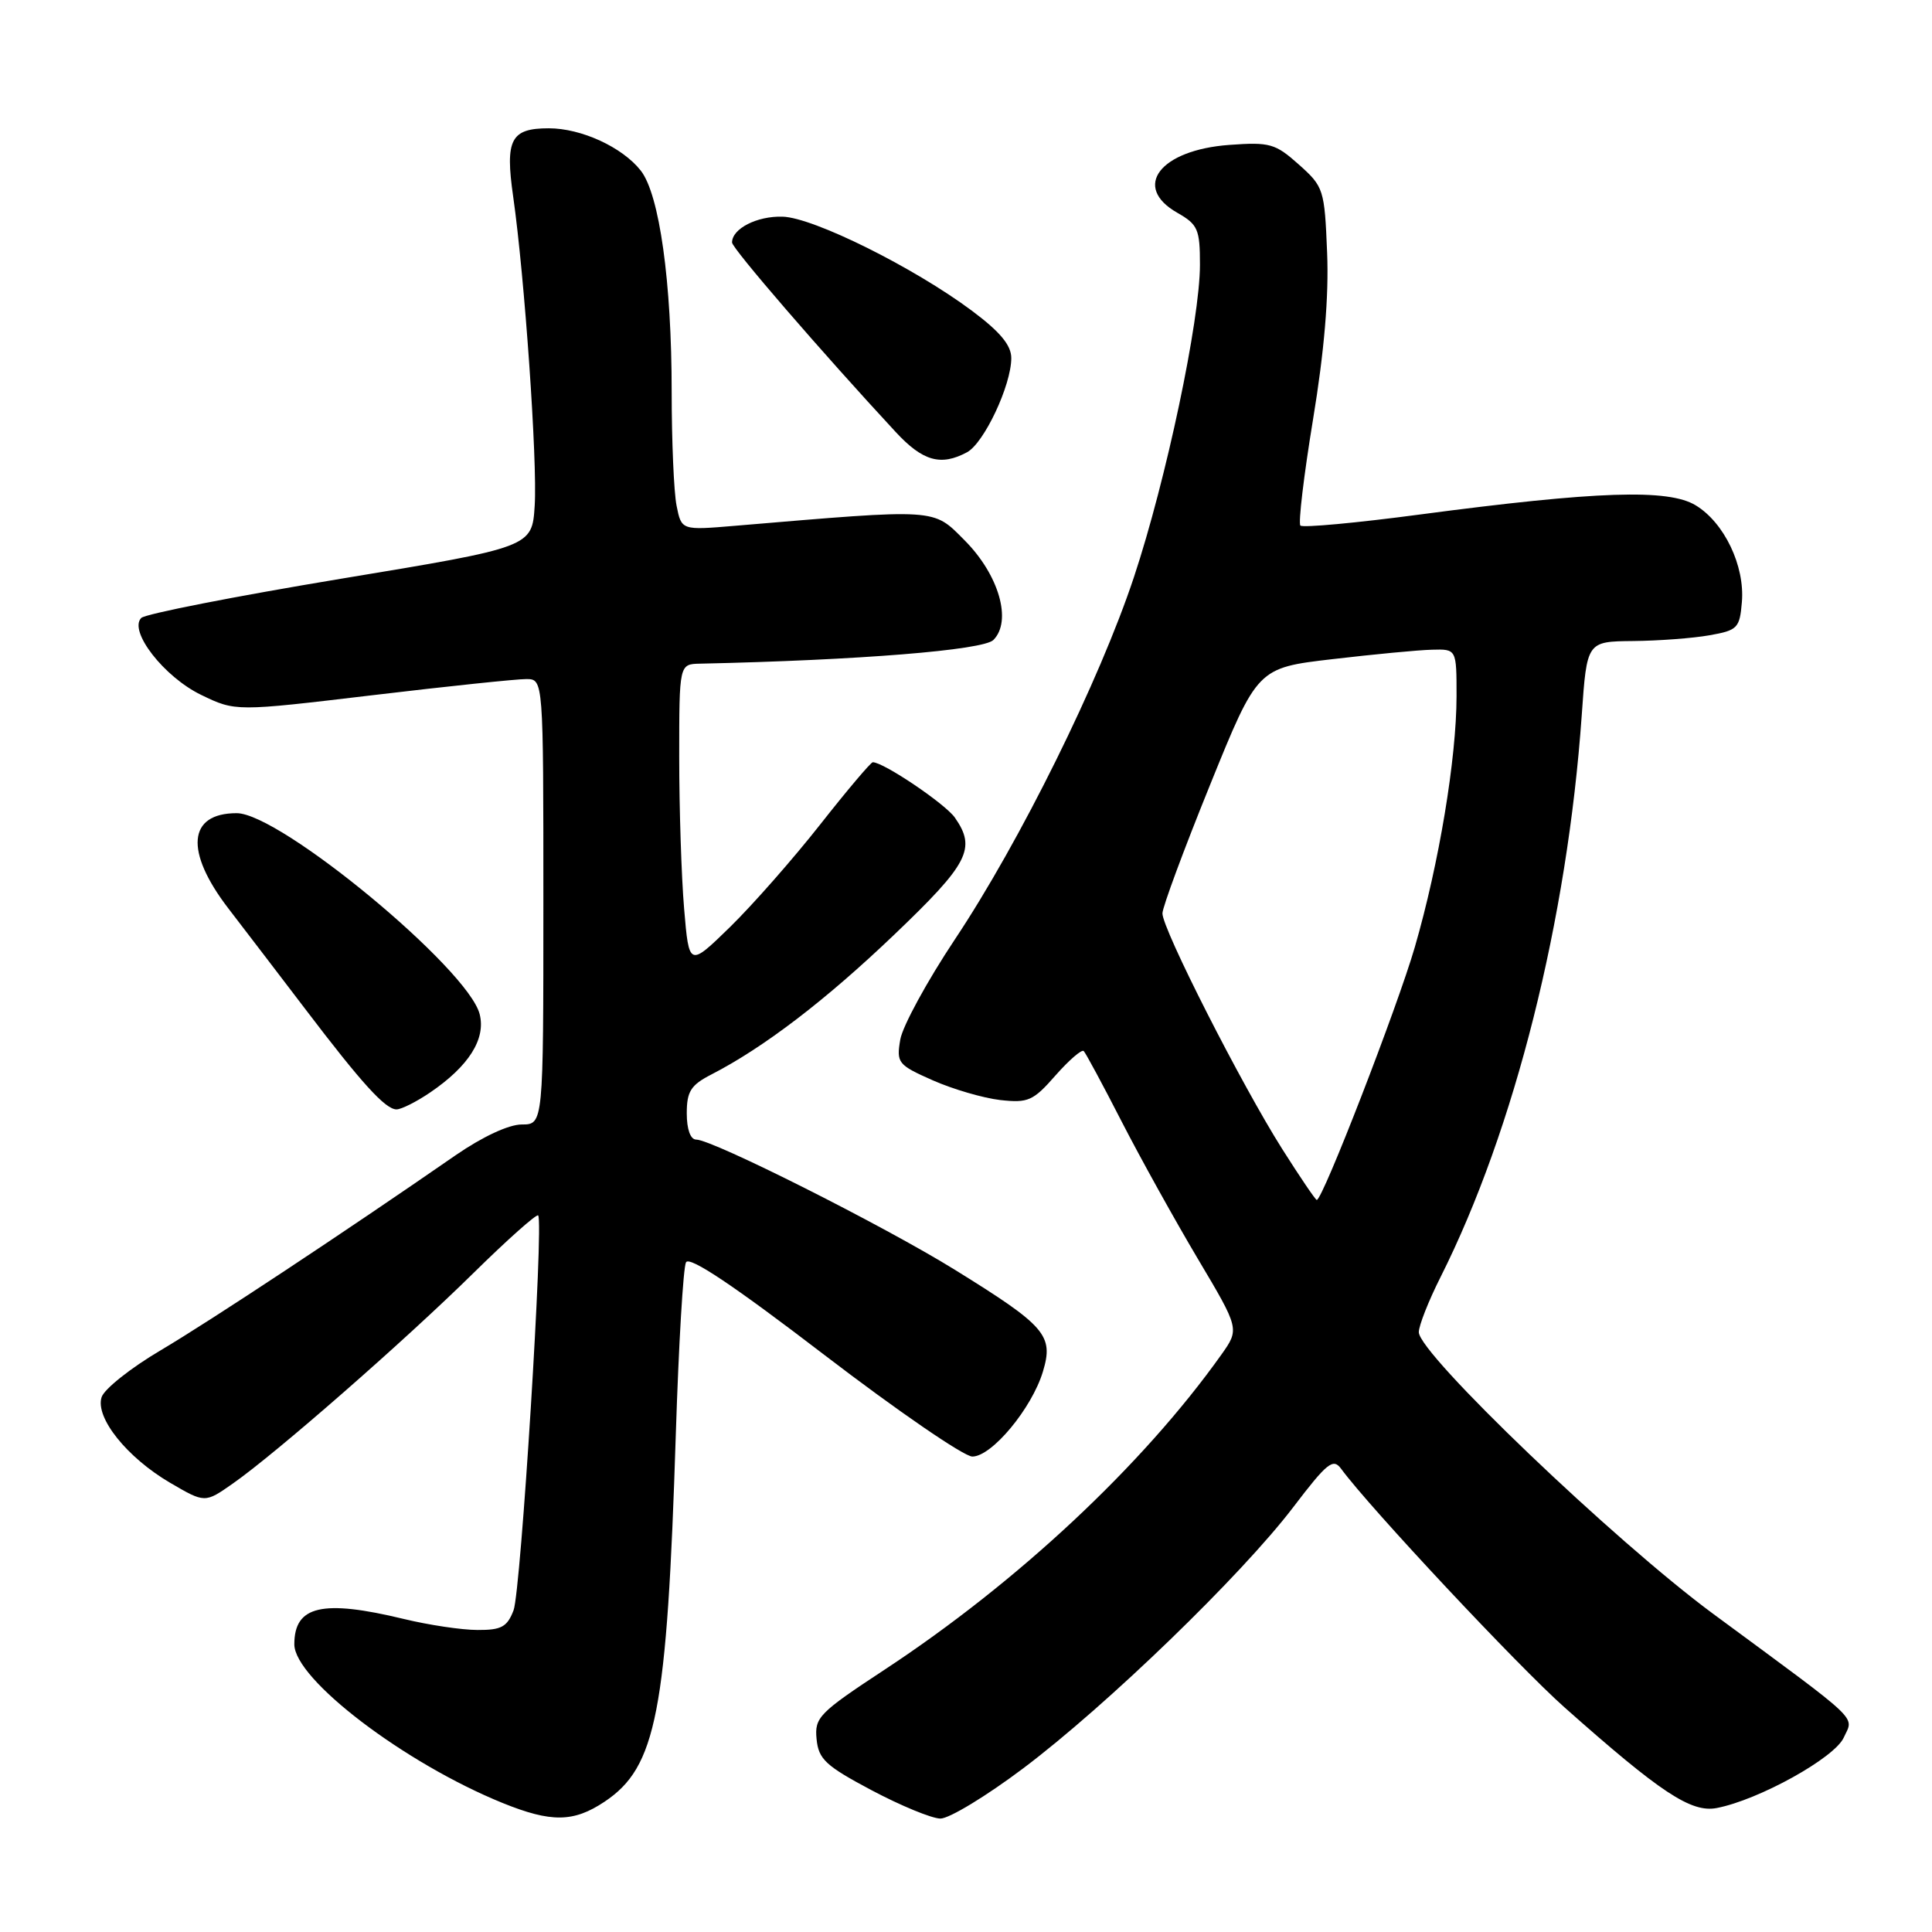 <?xml version="1.0" encoding="UTF-8" standalone="no"?>
<!DOCTYPE svg PUBLIC "-//W3C//DTD SVG 1.1//EN" "http://www.w3.org/Graphics/SVG/1.1/DTD/svg11.dtd" >
<svg xmlns="http://www.w3.org/2000/svg" xmlns:xlink="http://www.w3.org/1999/xlink" version="1.1" viewBox="0 0 256 256">
 <g >
 <path fill="currentColor"
d=" M 80.10 238.74 C 86.98 234.15 88.38 226.95 89.55 190.00 C 89.93 178.18 90.53 167.94 90.90 167.26 C 91.36 166.41 97.28 170.38 109.20 179.51 C 118.89 186.93 127.73 193.00 128.84 193.00 C 131.42 193.00 136.72 186.62 138.19 181.75 C 139.64 176.94 138.58 175.72 126.52 168.25 C 117.14 162.44 94.43 151.01 92.25 151.00 C 91.49 151.00 91.00 149.64 91.00 147.53 C 91.00 144.62 91.53 143.78 94.25 142.38 C 101.21 138.80 109.40 132.54 118.50 123.84 C 128.36 114.42 129.39 112.43 126.52 108.33 C 125.24 106.51 117.08 101.00 115.65 101.00 C 115.39 101.00 112.25 104.71 108.68 109.25 C 105.11 113.79 99.74 119.89 96.75 122.82 C 91.30 128.13 91.30 128.13 90.65 120.41 C 90.29 116.17 90.00 107.14 90.00 100.35 C 90.00 88.00 90.00 88.00 92.75 87.94 C 113.80 87.48 130.28 86.15 131.63 84.80 C 134.13 82.29 132.37 76.17 127.82 71.60 C 123.57 67.33 124.47 67.39 97.40 69.67 C 90.30 70.27 90.30 70.27 89.65 67.01 C 89.29 65.22 89.00 58.42 89.00 51.92 C 89.00 37.35 87.38 25.75 84.90 22.60 C 82.46 19.50 77.03 17.00 72.72 17.00 C 67.68 17.00 66.91 18.47 68.00 26.06 C 69.52 36.75 71.22 61.14 70.85 67.00 C 70.50 72.50 70.50 72.50 45.10 76.70 C 31.12 79.02 19.25 81.35 18.72 81.88 C 17.00 83.60 21.73 89.69 26.64 92.07 C 31.20 94.28 31.20 94.28 49.35 92.12 C 59.33 90.93 68.51 89.97 69.75 89.98 C 72.00 90.00 72.00 90.00 72.00 119.50 C 72.00 149.00 72.00 149.00 69.13 149.00 C 67.41 149.00 63.92 150.63 60.38 153.07 C 45.49 163.38 27.86 175.03 21.29 178.92 C 17.32 181.26 13.80 184.06 13.46 185.14 C 12.60 187.85 16.82 193.12 22.53 196.47 C 27.15 199.17 27.15 199.17 30.82 196.60 C 36.51 192.63 53.60 177.68 62.72 168.70 C 67.24 164.25 71.11 160.81 71.31 161.05 C 72.07 161.95 69.02 210.82 68.05 213.37 C 67.21 215.57 66.44 216.00 63.27 215.98 C 61.20 215.98 56.80 215.32 53.50 214.52 C 42.70 211.91 39.00 212.77 39.00 217.88 C 39.00 222.51 53.61 233.63 66.61 238.91 C 73.04 241.51 75.99 241.48 80.10 238.74 Z  M 135.60 234.30 C 146.63 226.00 164.46 208.76 171.34 199.74 C 175.88 193.78 176.65 193.17 177.72 194.64 C 181.46 199.74 201.17 220.80 207.32 226.25 C 220.07 237.57 224.10 240.23 227.49 239.57 C 233.07 238.49 243.07 232.94 244.30 230.25 C 245.64 227.30 246.98 228.57 227.00 213.84 C 213.97 204.23 188.00 179.38 188.00 176.52 C 188.00 175.65 189.29 172.37 190.88 169.22 C 200.69 149.69 207.68 121.89 209.59 94.75 C 210.27 85.00 210.27 85.00 216.39 84.94 C 219.75 84.91 224.30 84.57 226.50 84.18 C 230.24 83.52 230.52 83.24 230.81 79.76 C 231.21 74.98 228.48 69.26 224.69 66.96 C 221.06 64.75 211.62 65.07 188.18 68.17 C 179.76 69.29 172.62 69.95 172.31 69.64 C 172.01 69.34 172.76 63.02 173.98 55.60 C 175.47 46.60 176.09 39.24 175.85 33.48 C 175.51 25.10 175.40 24.74 172.11 21.81 C 168.99 19.02 168.26 18.81 162.90 19.20 C 153.69 19.87 149.95 24.76 156.01 28.20 C 158.73 29.75 159.00 30.38 159.00 35.08 C 159.00 42.42 154.53 63.58 150.26 76.45 C 145.69 90.22 135.18 111.49 126.51 124.50 C 122.85 130.00 119.60 135.96 119.29 137.75 C 118.77 140.84 118.97 141.10 123.60 143.15 C 126.27 144.33 130.29 145.50 132.53 145.76 C 136.23 146.17 136.90 145.88 139.86 142.50 C 141.66 140.46 143.34 139.01 143.60 139.27 C 143.86 139.53 146.13 143.74 148.63 148.62 C 151.14 153.51 155.68 161.68 158.72 166.80 C 164.25 176.10 164.25 176.10 161.82 179.52 C 151.42 194.14 134.83 209.65 117.23 221.23 C 108.52 226.96 107.92 227.57 108.20 230.43 C 108.46 233.11 109.40 233.98 115.50 237.22 C 119.35 239.26 123.44 240.95 124.60 240.97 C 125.75 240.99 130.70 237.99 135.60 234.30 Z  M 57.01 144.75 C 62.11 141.28 64.39 137.68 63.56 134.39 C 62.05 128.37 37.13 107.75 31.36 107.75 C 24.89 107.75 24.45 112.80 30.25 120.36 C 32.59 123.40 37.17 129.40 40.44 133.69 C 47.94 143.56 51.07 147.00 52.54 147.00 C 53.18 147.00 55.19 145.99 57.01 144.75 Z  M 128.13 59.93 C 130.39 58.72 134.00 51.05 134.00 47.45 C 134.00 45.74 132.52 43.96 128.75 41.15 C 121.07 35.43 107.78 28.82 103.69 28.71 C 100.30 28.61 97.00 30.30 97.00 32.13 C 97.00 32.91 108.91 46.70 118.69 57.25 C 122.27 61.11 124.66 61.79 128.13 59.93 Z  M 169.90 152.25 C 164.52 143.75 153.99 123.05 154.03 121.02 C 154.04 120.19 156.88 112.53 160.34 104.00 C 166.62 88.50 166.62 88.50 176.56 87.34 C 182.03 86.70 187.96 86.13 189.75 86.09 C 193.00 86.00 193.00 86.00 193.00 92.25 C 192.99 100.51 190.68 114.44 187.47 125.50 C 185.17 133.43 175.26 159.00 174.48 159.00 C 174.31 159.00 172.25 155.96 169.90 152.25 Z "/>
</g>
</svg>